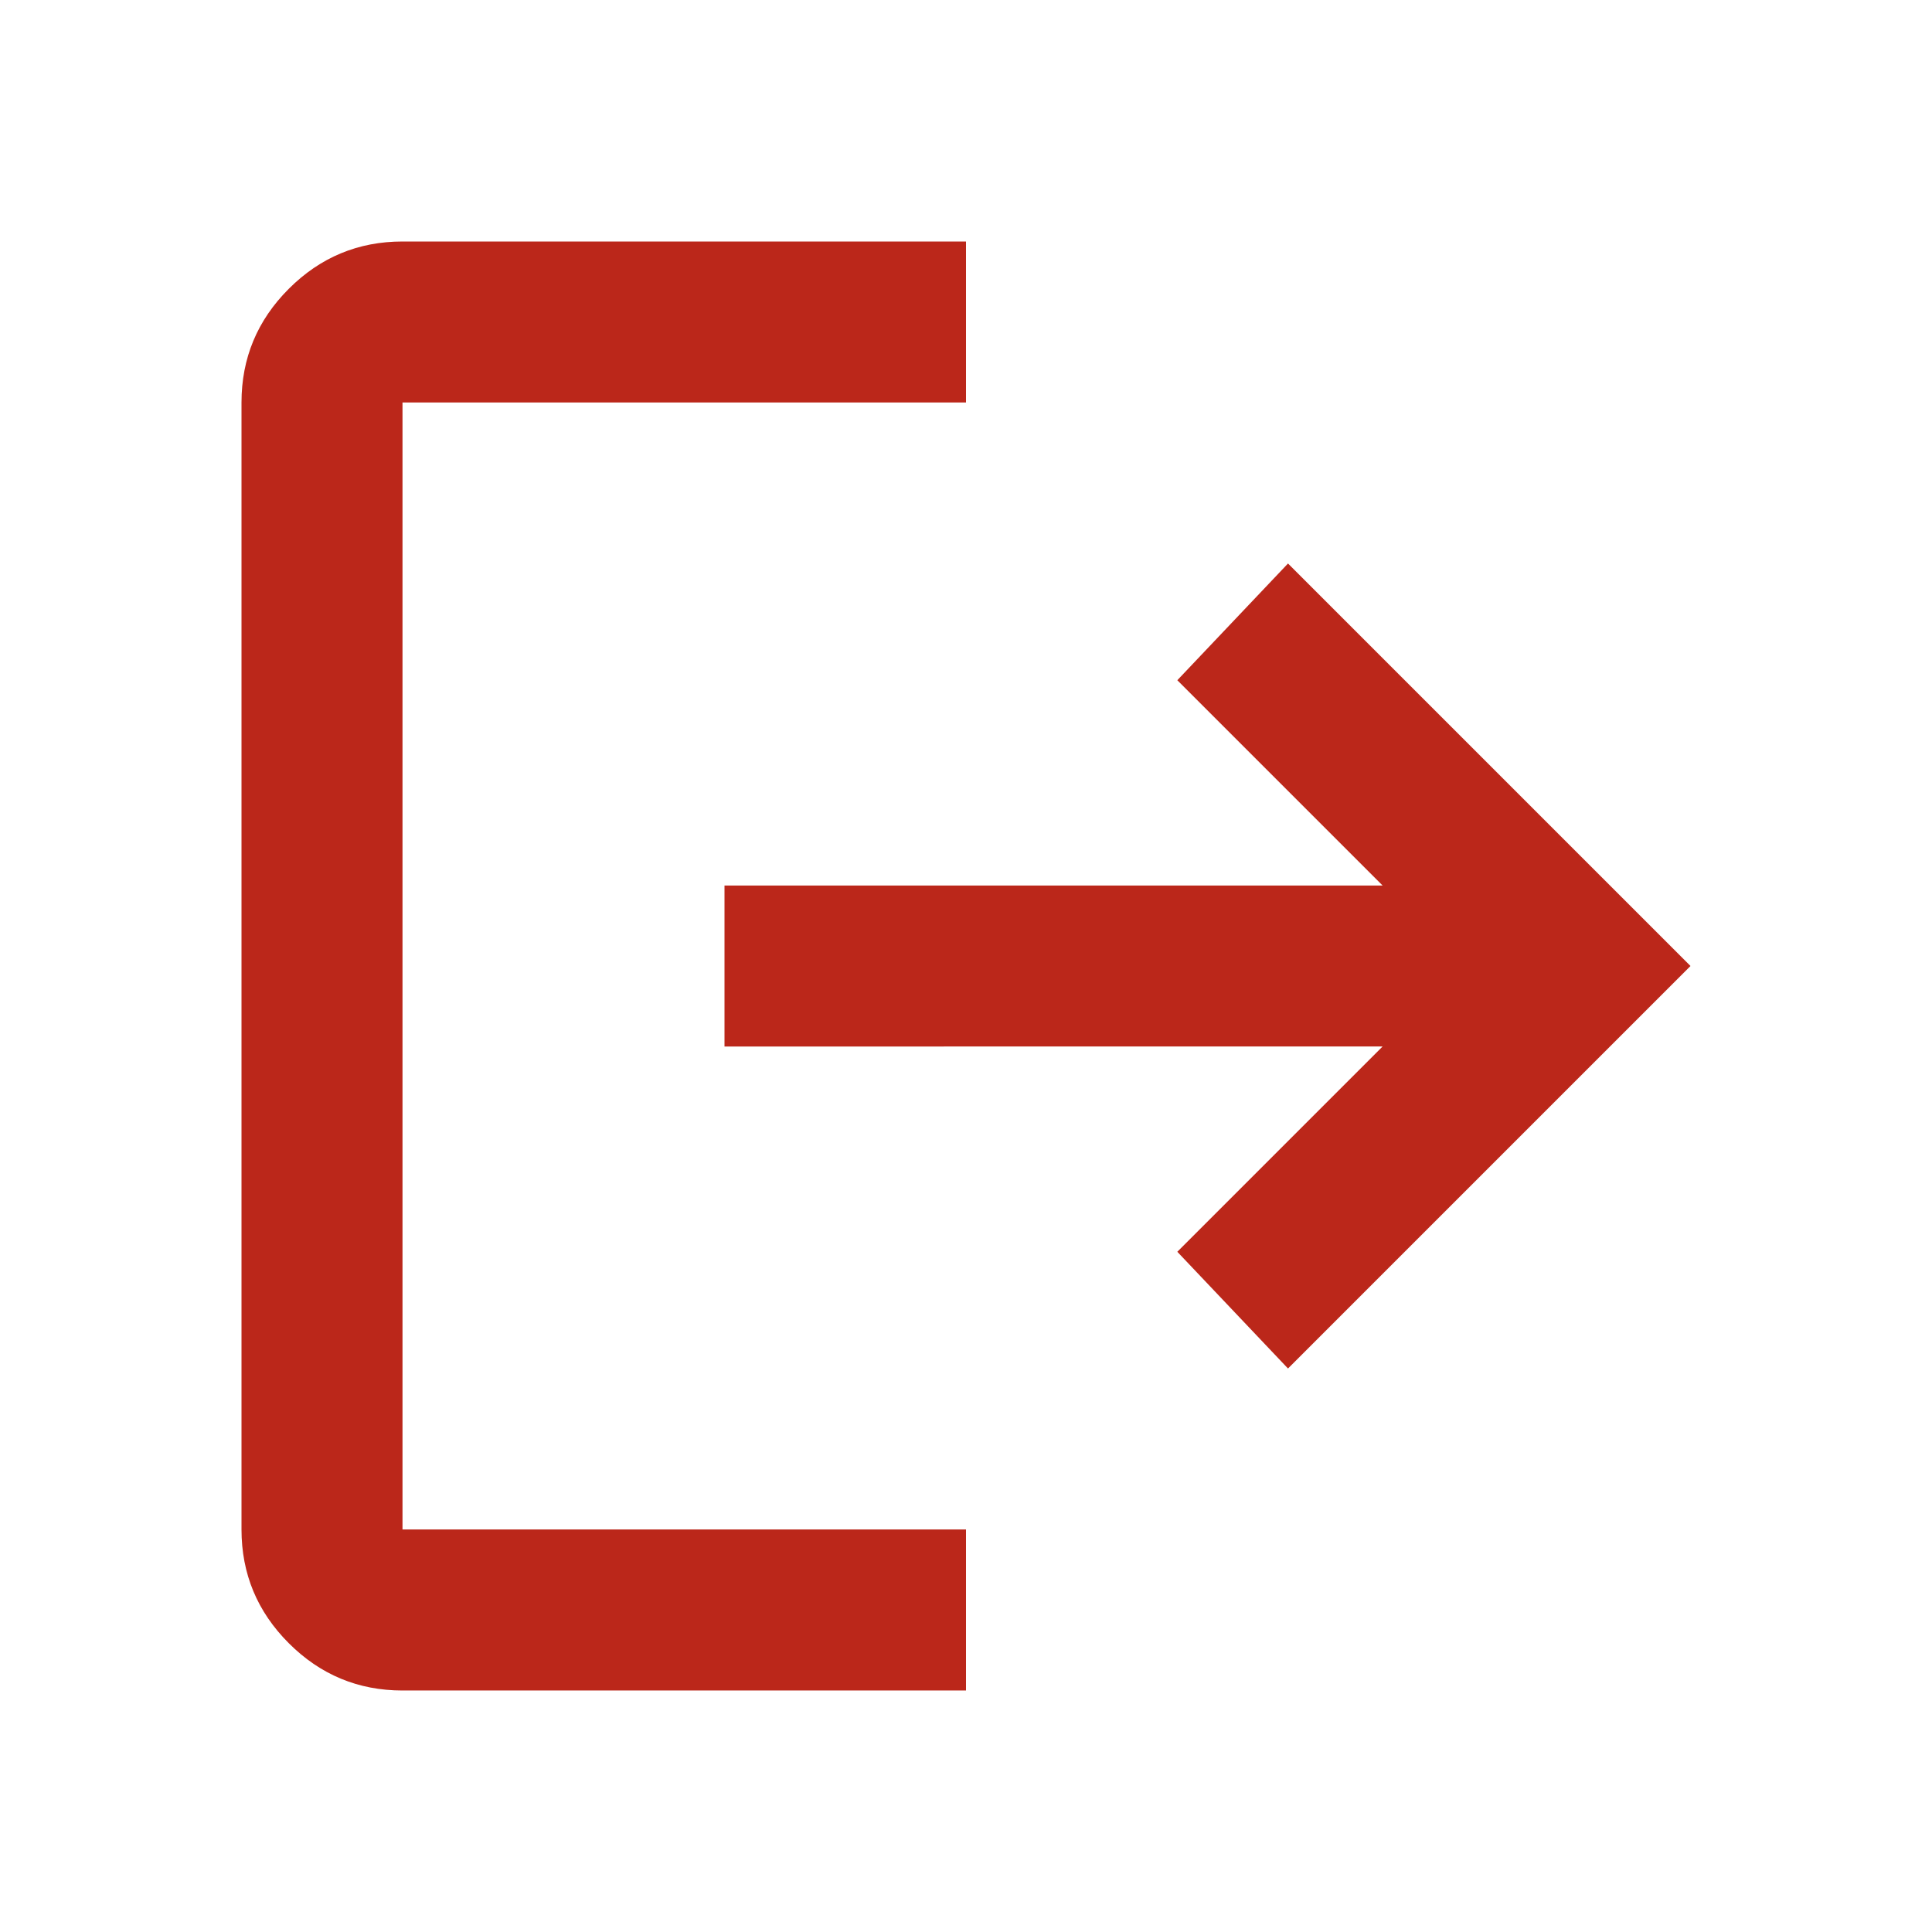 <svg xmlns="http://www.w3.org/2000/svg" width="24" height="24" fill="#BB271A" viewBox="0 -960 960 960"><path d="M200-120q-33 0-56.5-23.5T120-200v-560q0-33 23.5-56.5T200-840h280v80H200v560h280v80zm440-160-55-58 102-102H360v-80h327L585-622l55-58 200 200z"/></svg>